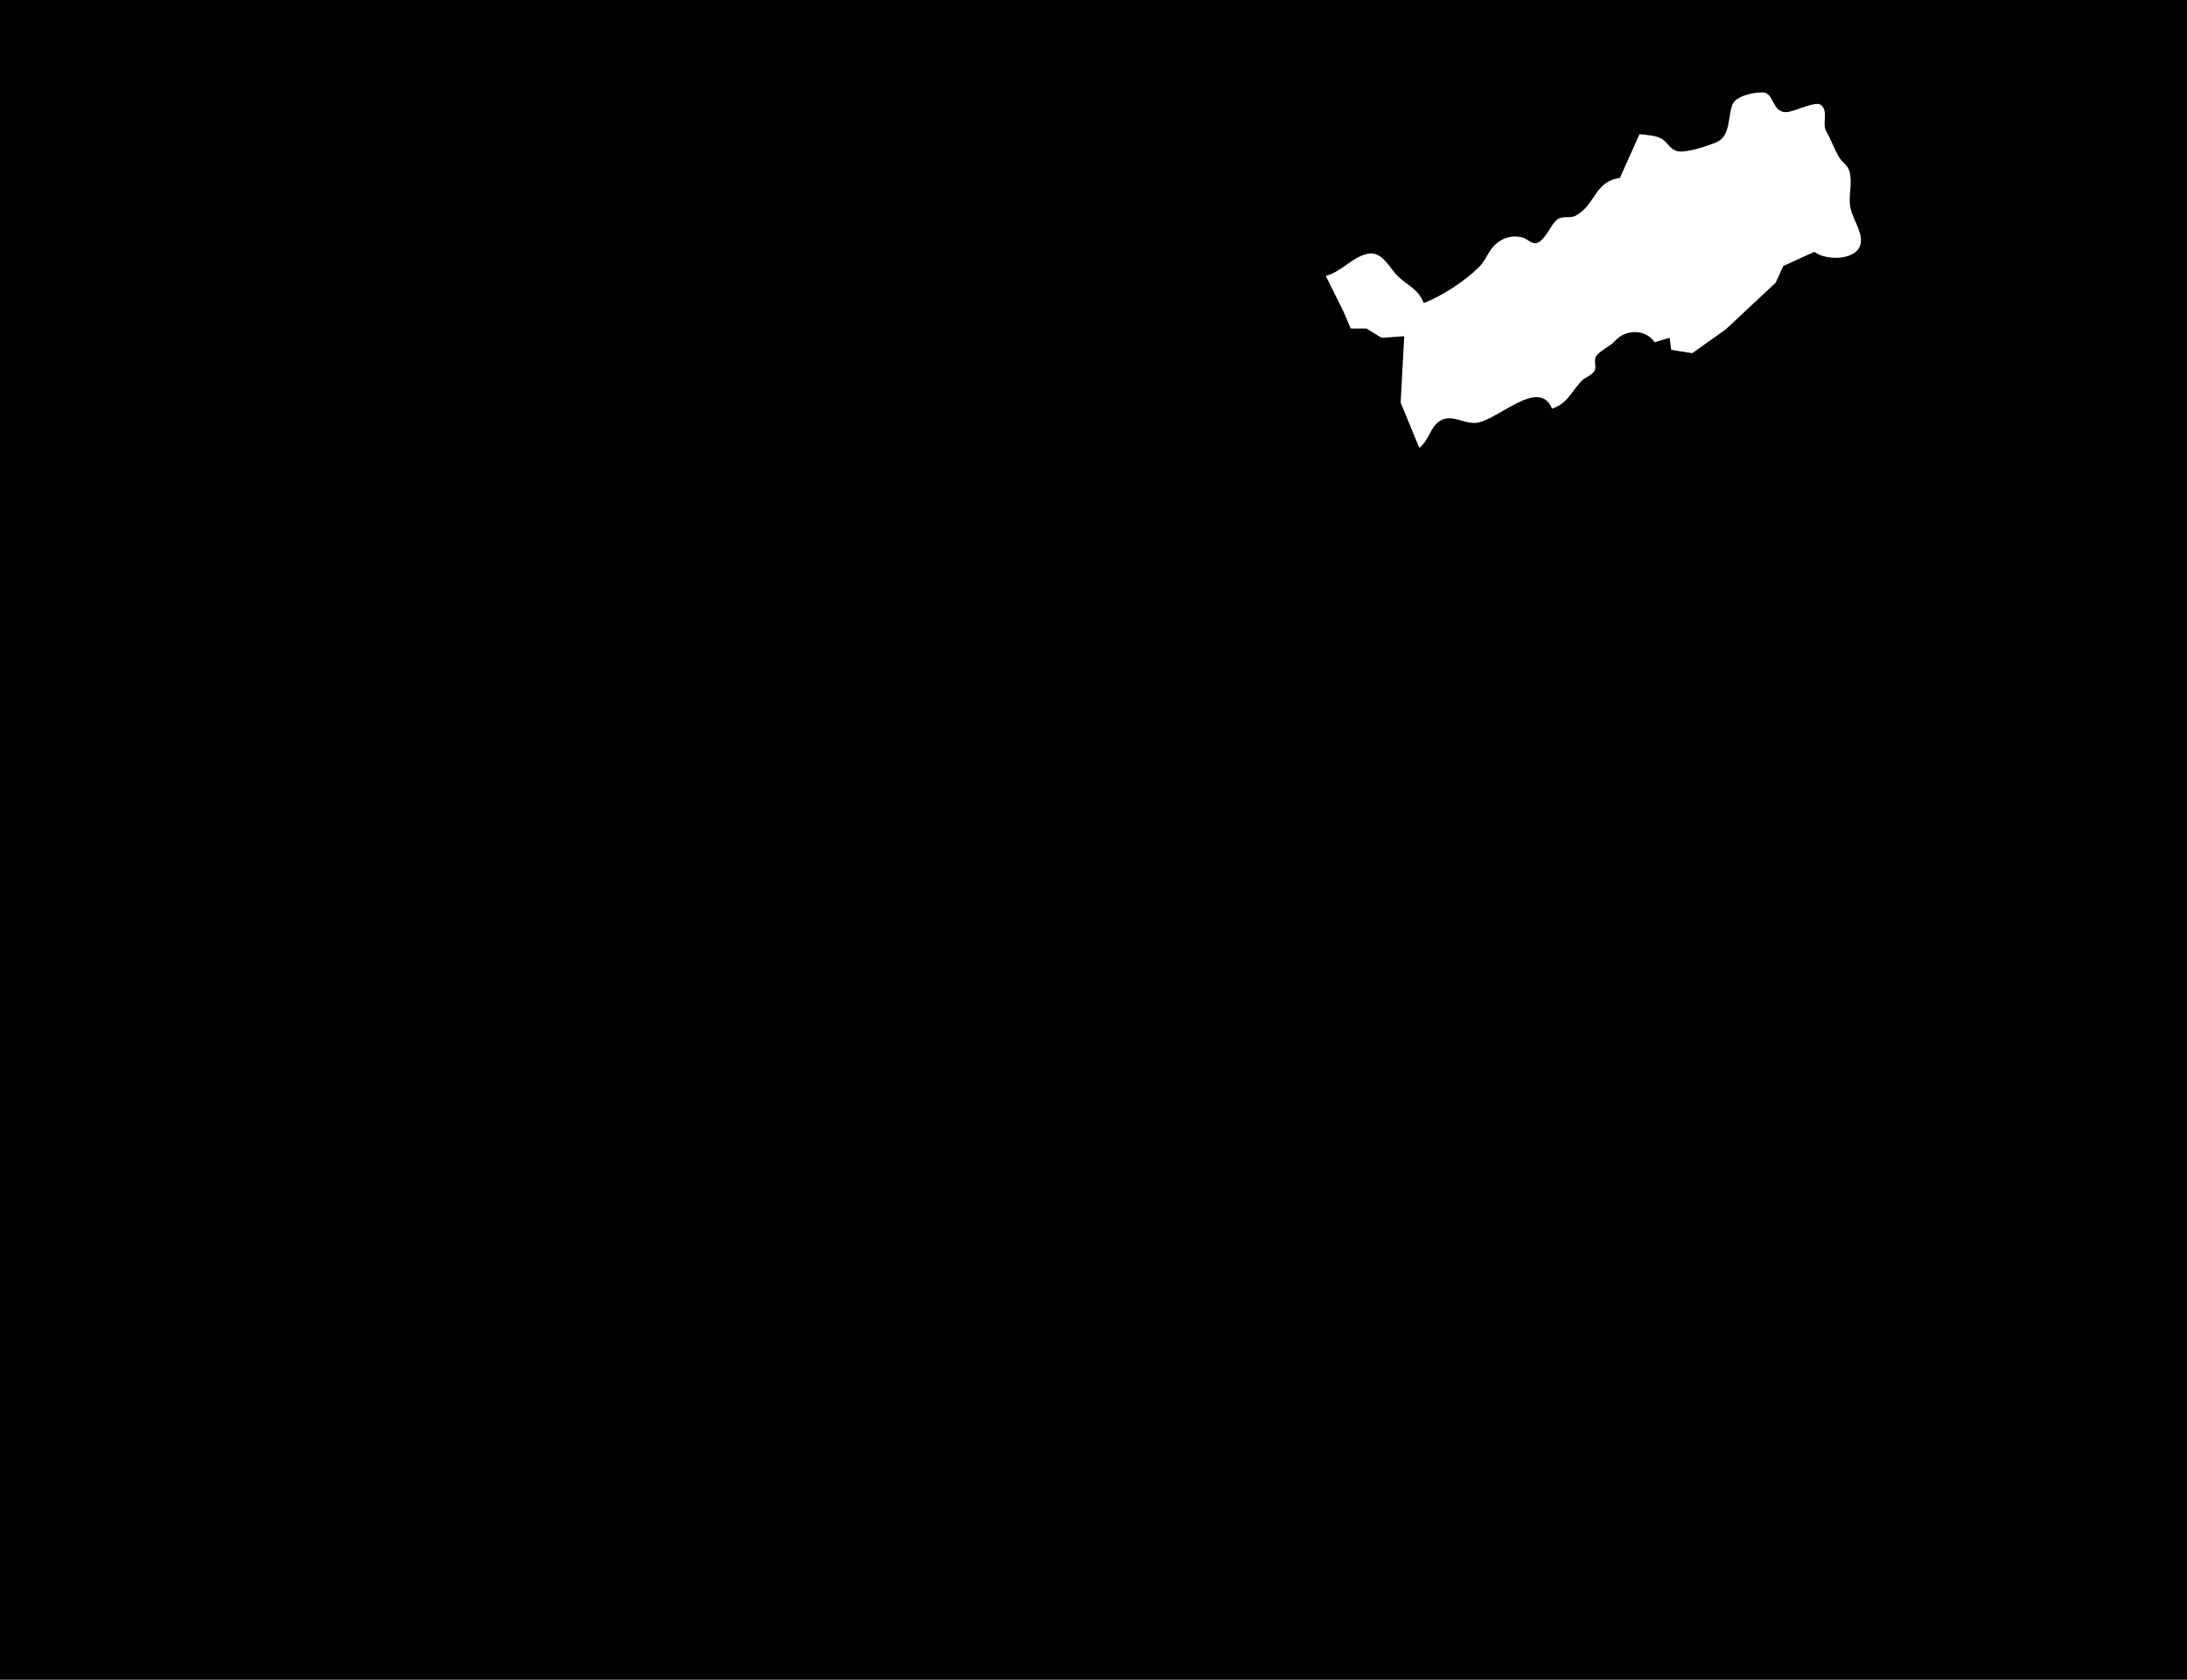 <?xml version="1.0" standalone="yes"?>
<svg xmlns="http://www.w3.org/2000/svg" width="1450" height="1114">
<path style="fill:#010101; stroke:none;" d="M0 0L0 1114L1450 1114L1450 0L0 0z"/>
<path style="fill:#ffffff; stroke:none;" d="M1087 89L1074 118C1057.07 120.282 1058.08 135.648 1044.82 142.976C1040.95 145.111 1036.11 142.805 1032.46 145.603C1027.82 149.165 1024.39 160.053 1018.39 161.27C1015.62 161.83 1012.52 158.54 1010 157.702C1005.12 156.078 999.304 156.818 995 159.468C986.549 164.67 986.625 171.065 980.502 177.201C971.297 186.424 956.07 196.309 944 201C939.386 189.977 931.477 189.105 924.637 180.816C920.754 176.11 915.546 167.136 908 168.121C897.378 169.508 889.66 180.241 879 183L890.931 207L895.513 217.883L905.985 217.889L916.015 224.042L931 223L928.649 267L941 297C947.597 292.14 948.14 282.904 955.005 278.938C962.866 274.396 970.904 281.459 979 280.395C993.404 278.503 1020.42 250.141 1029 271C1039.74 267.577 1041.75 259.328 1049.17 252.133C1051.49 249.884 1055.86 248.725 1057.25 245.722C1058.62 242.764 1056.51 239.21 1058.12 236.419C1060.08 232.999 1067.54 229.685 1070.63 226.227C1077.94 218.057 1091.26 218.179 1097 227L1107 224L1108 232L1122 234.226L1144.1 218.514L1177.3 187.485L1182.32 176.419L1203 167C1210.24 173.088 1233.12 173.215 1233.85 159.996C1234.23 153.04 1228.34 145.033 1226.89 138C1225.27 130.148 1228.3 121.966 1226.32 114.015C1225.14 109.292 1221.22 107.769 1219.03 103.826C1216.05 98.474 1213.97 92.609 1210.78 87C1207.86 81.867 1212.53 73.952 1207.35 69.647C1203.63 66.561 1189.47 74.437 1184 74.358C1174.75 74.224 1176.34 61.787 1168.95 61.318C1163.41 60.967 1151.15 63.502 1148.74 69.108C1145.48 76.697 1147.68 90.394 1137.9 94.397C1132.29 96.691 1117.93 101.682 1112.01 100.236C1107.32 99.091 1105.68 94.485 1101.83 92.14C1097.71 89.637 1091.68 89.592 1087 89z"/>
</svg>
